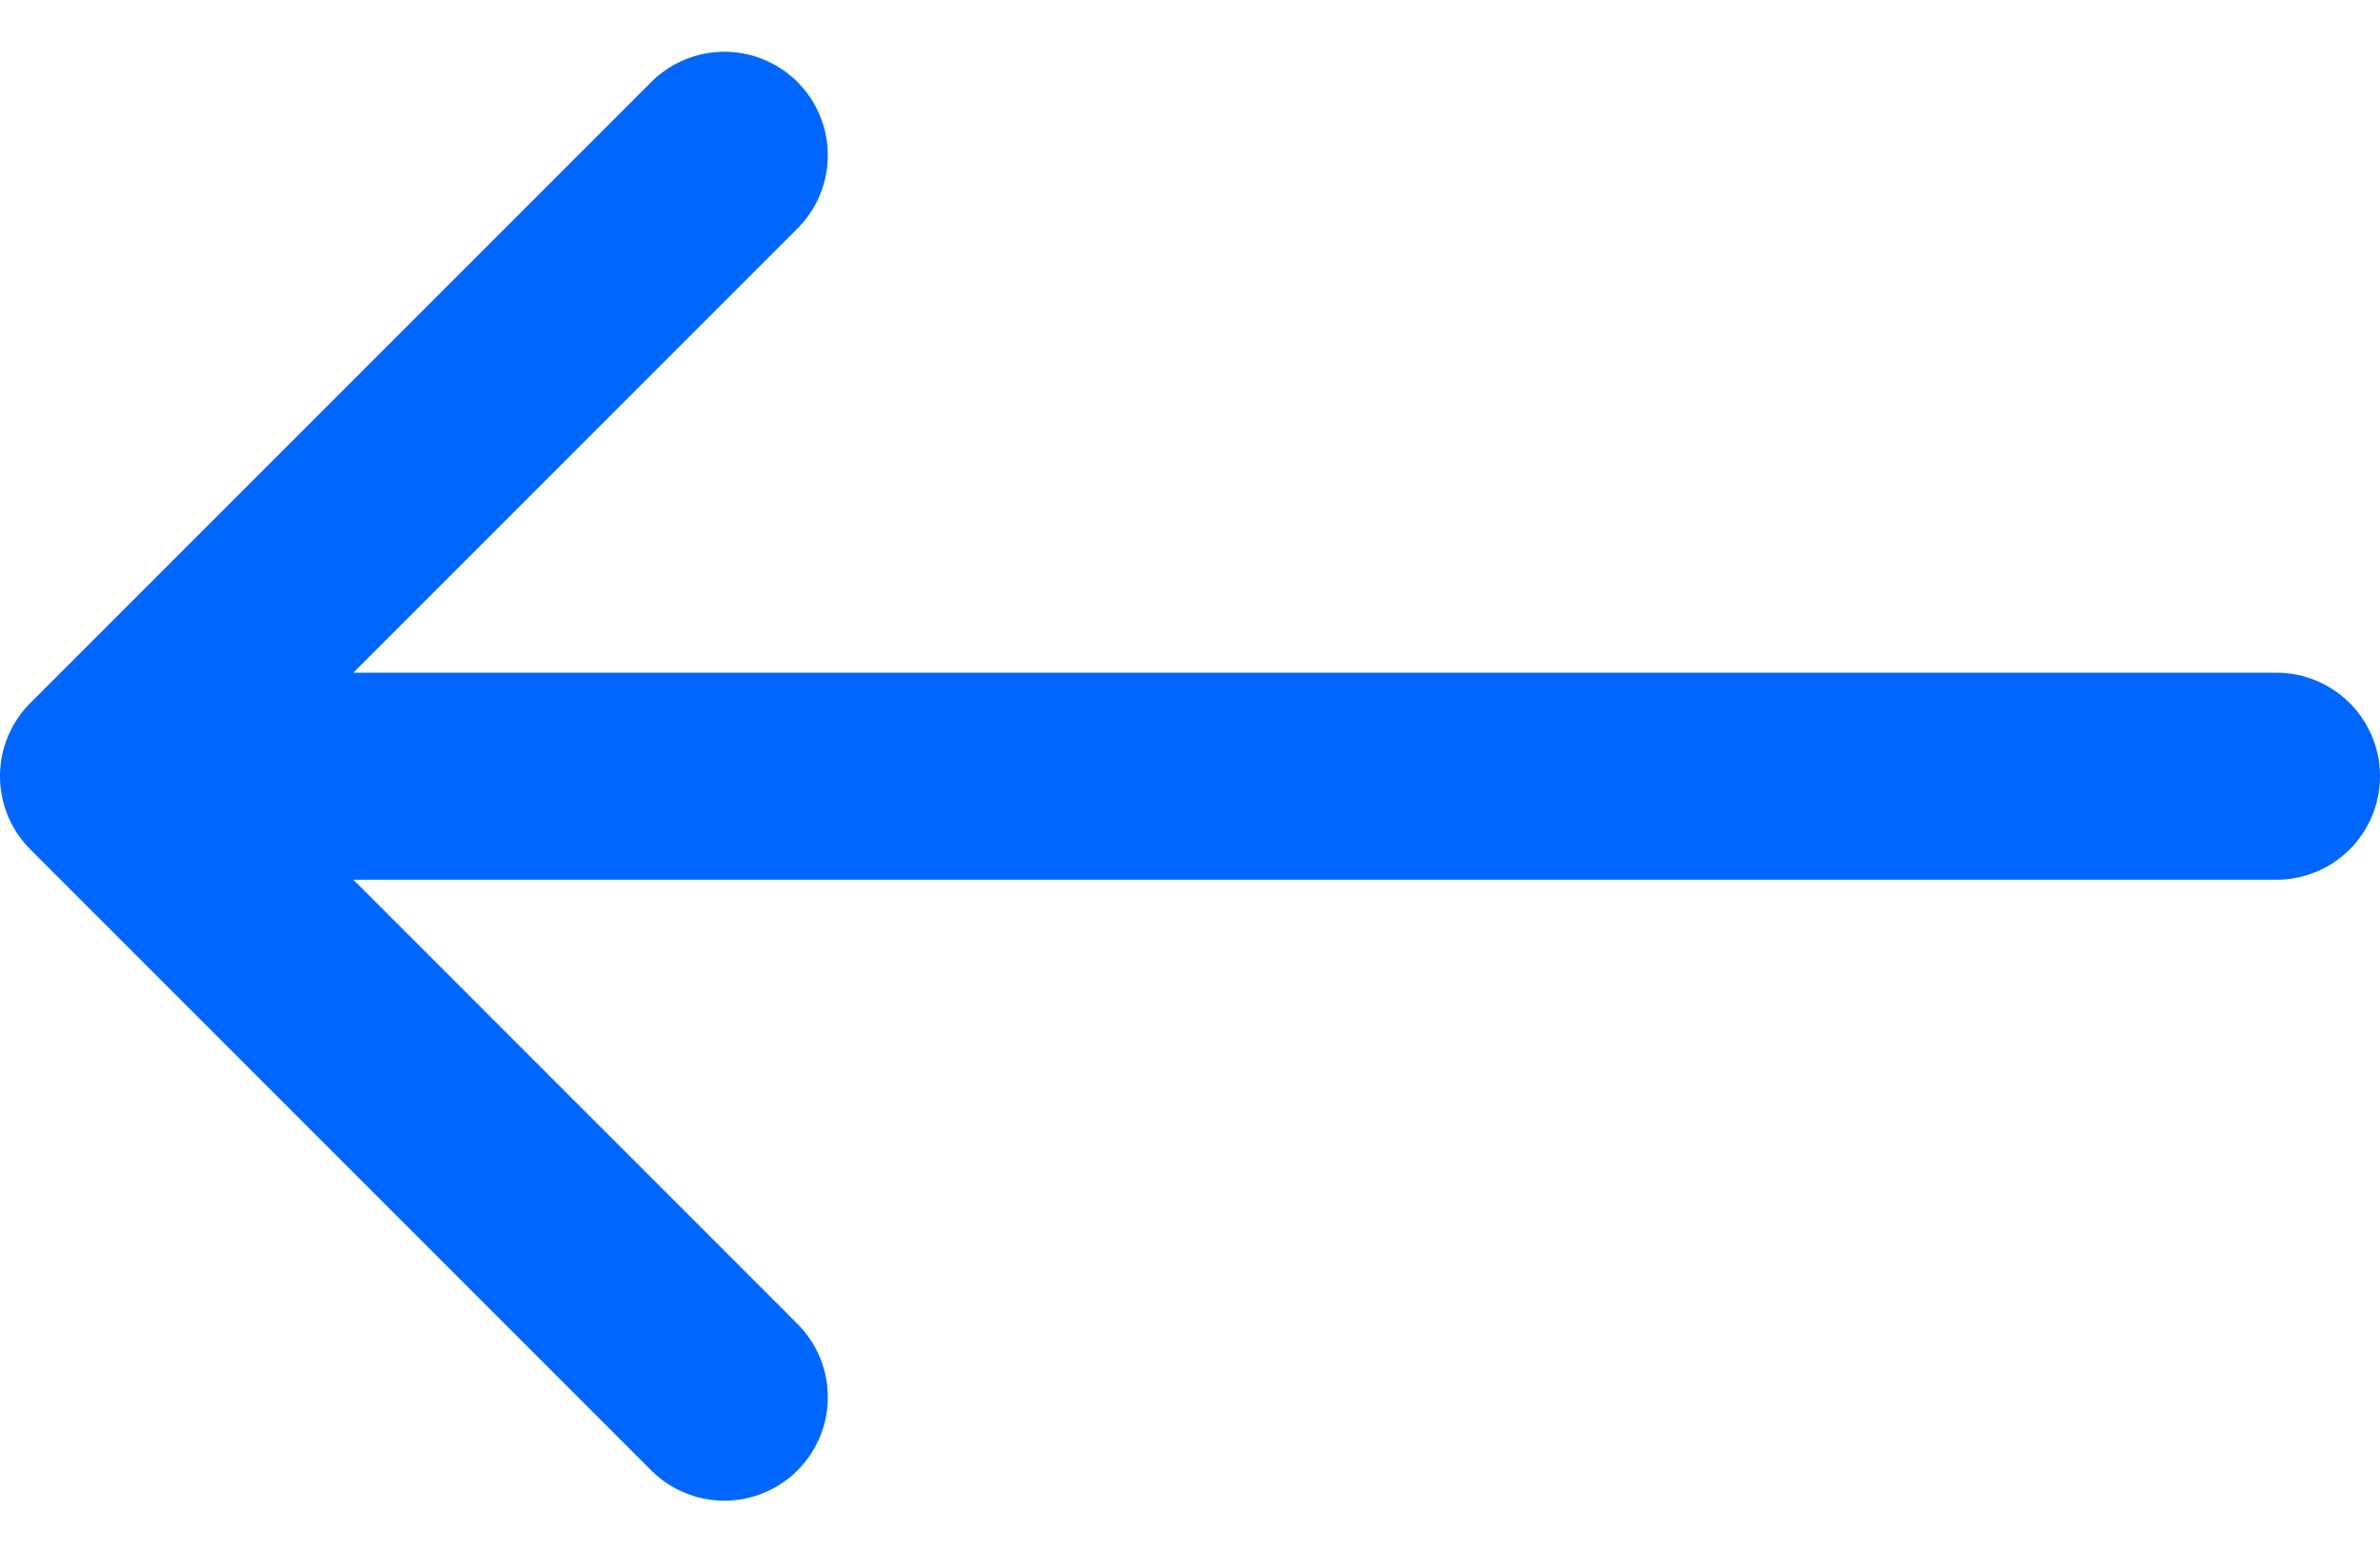 <svg width="23" height="15" viewBox="0 0 23 15" fill="none" xmlns="http://www.w3.org/2000/svg">
<path d="M1 7.5H22M1 7.5L7 13.5M1 7.5L7 1.5" stroke="#0066FF" stroke-width="2" stroke-linecap="round" stroke-linejoin="round"/>
</svg>
